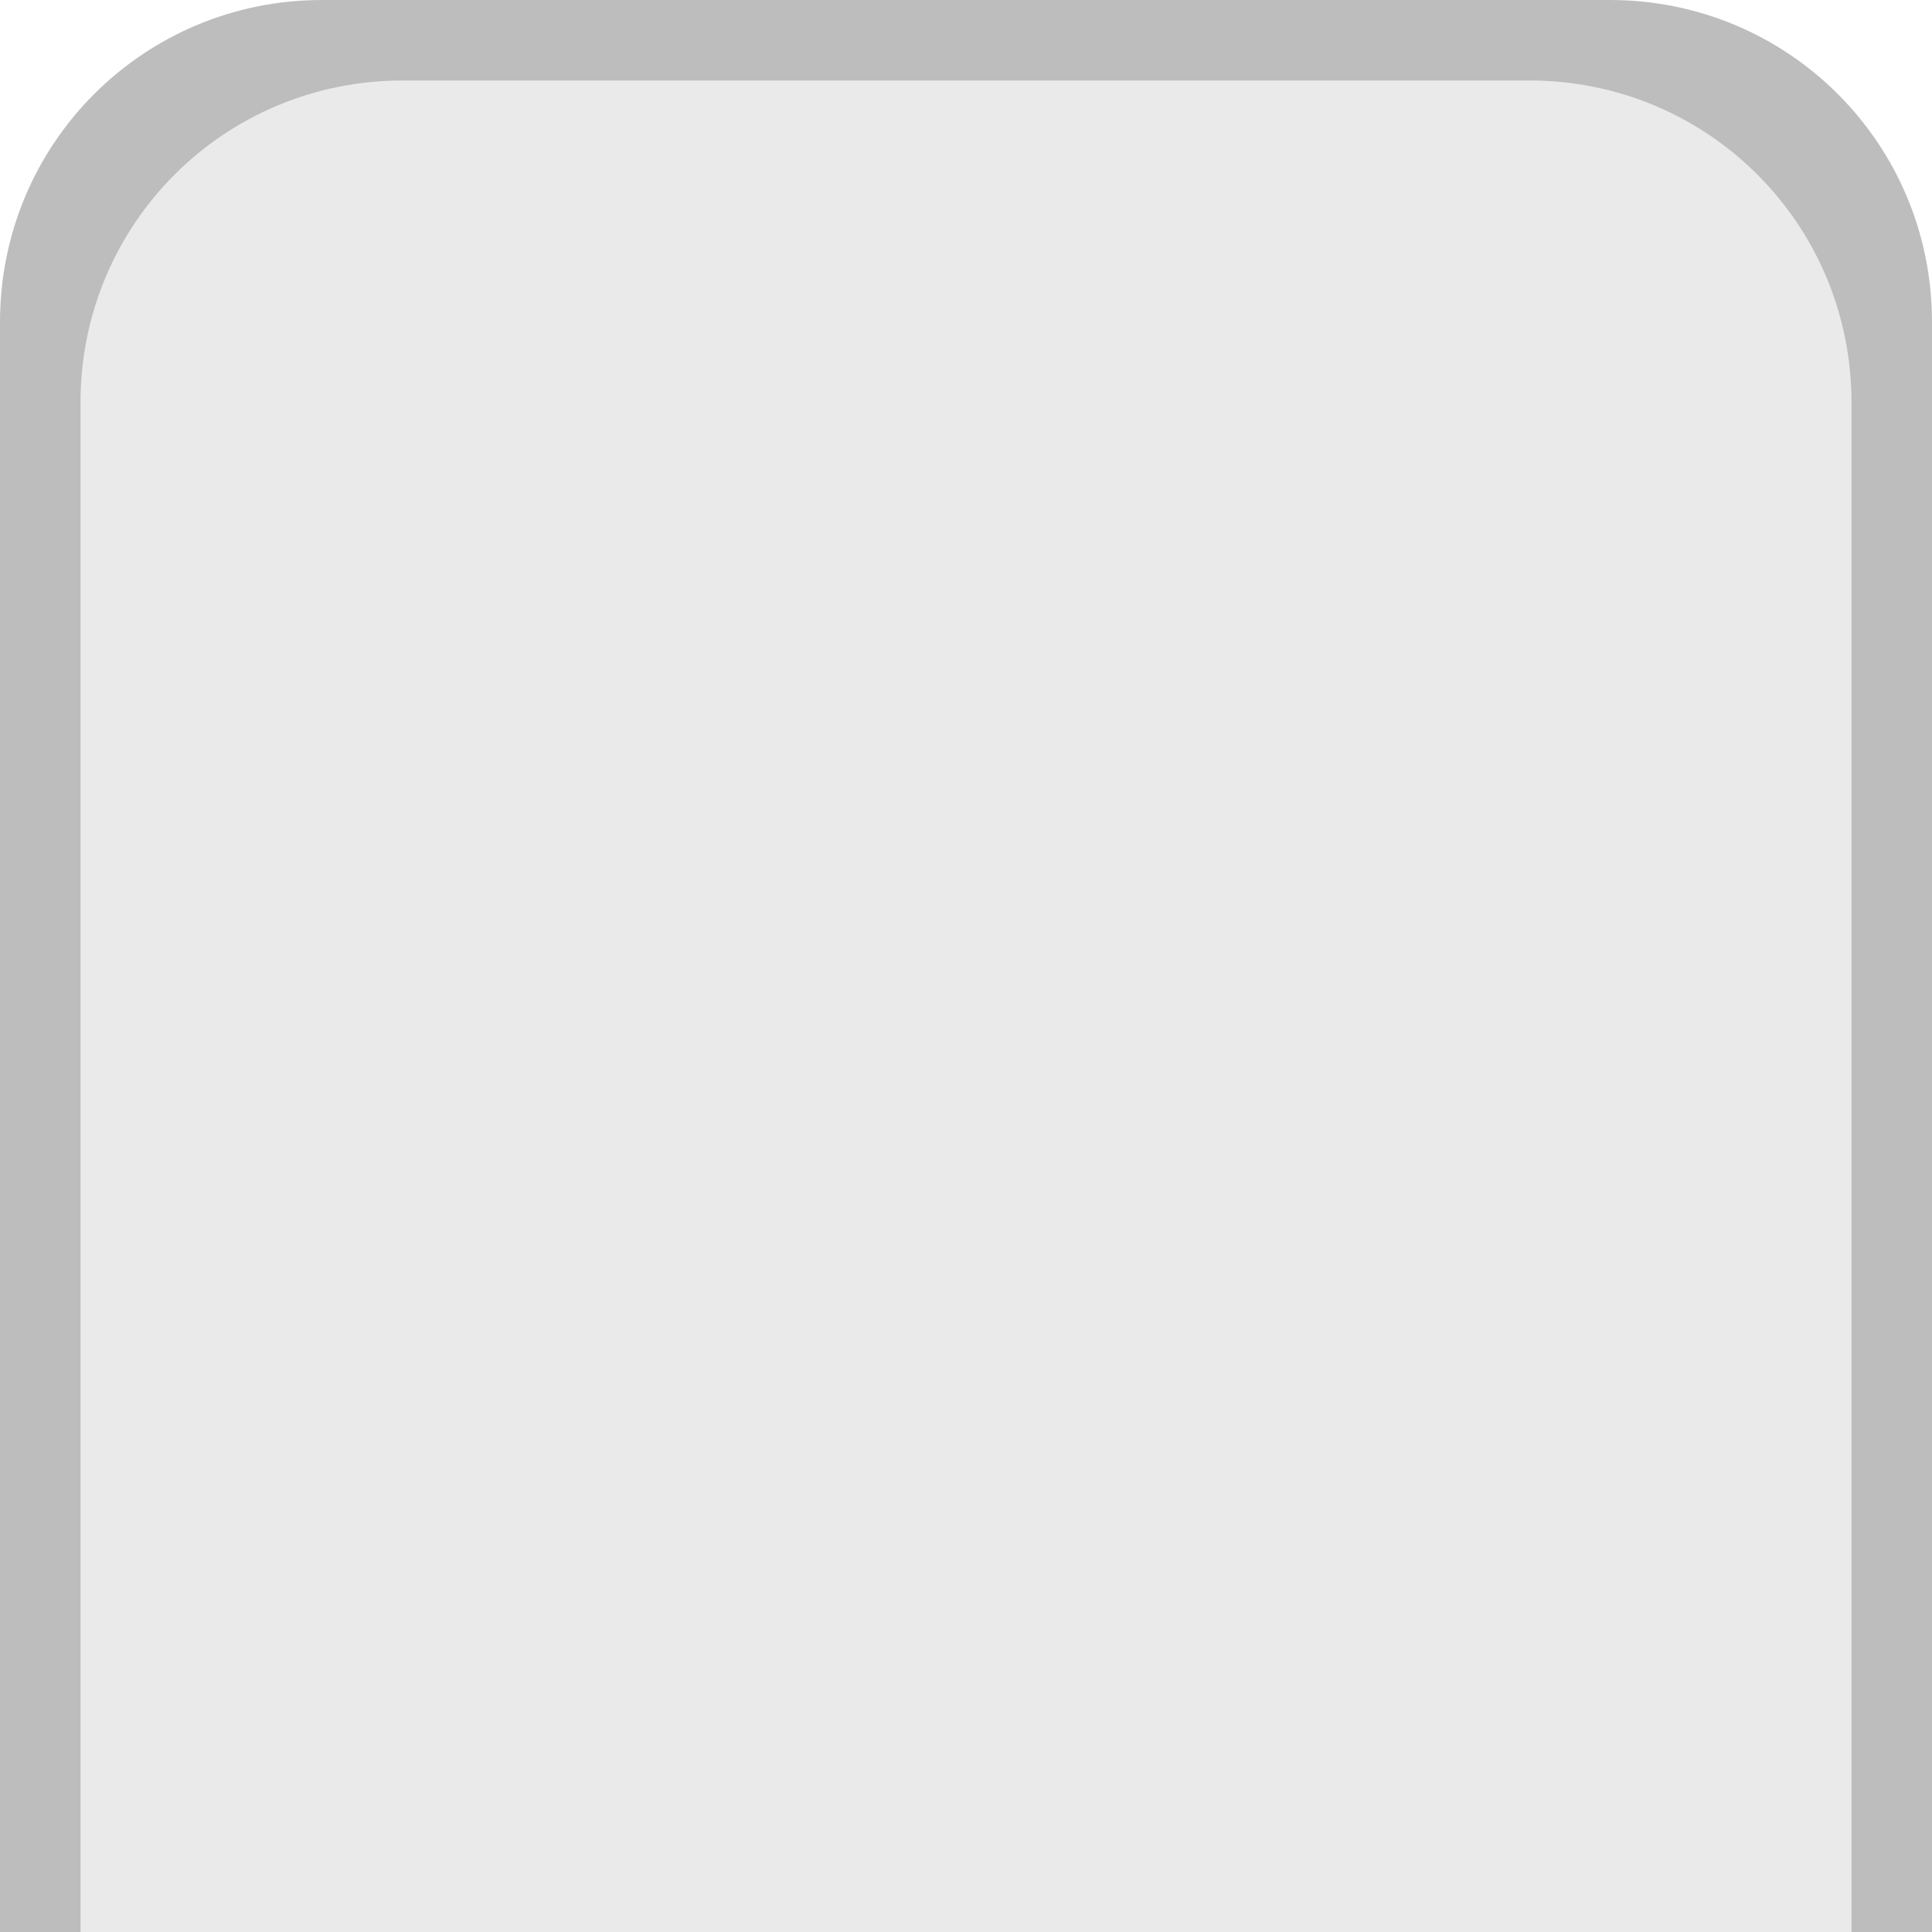 <svg xmlns="http://www.w3.org/2000/svg" xmlns:svg="http://www.w3.org/2000/svg" id="svg11300" width="24" height="24" version="1.0" style="display:inline;enable-background:new"><g style="display:inline" id="layer1" transform="translate(0,-276)"><path style="opacity:.4;fill:#5a5a5a;fill-opacity:1;stroke:none" id="rect3005" d="M 4,0 C 1.784,0 0,1.784 0,4 L 0,24 24,24 24,4 C 24,1.784 22.216,0 20,0 z" transform="translate(0,276)"/><path style="fill:#eaeaea;fill-opacity:1;stroke:none" id="rect3003" d="M 5,1 C 2.784,1 1,2.784 1,5 L 1,24 23,24 23,5 C 23,2.784 21.216,1 19,1 z" transform="translate(0,276)"/></g></svg>